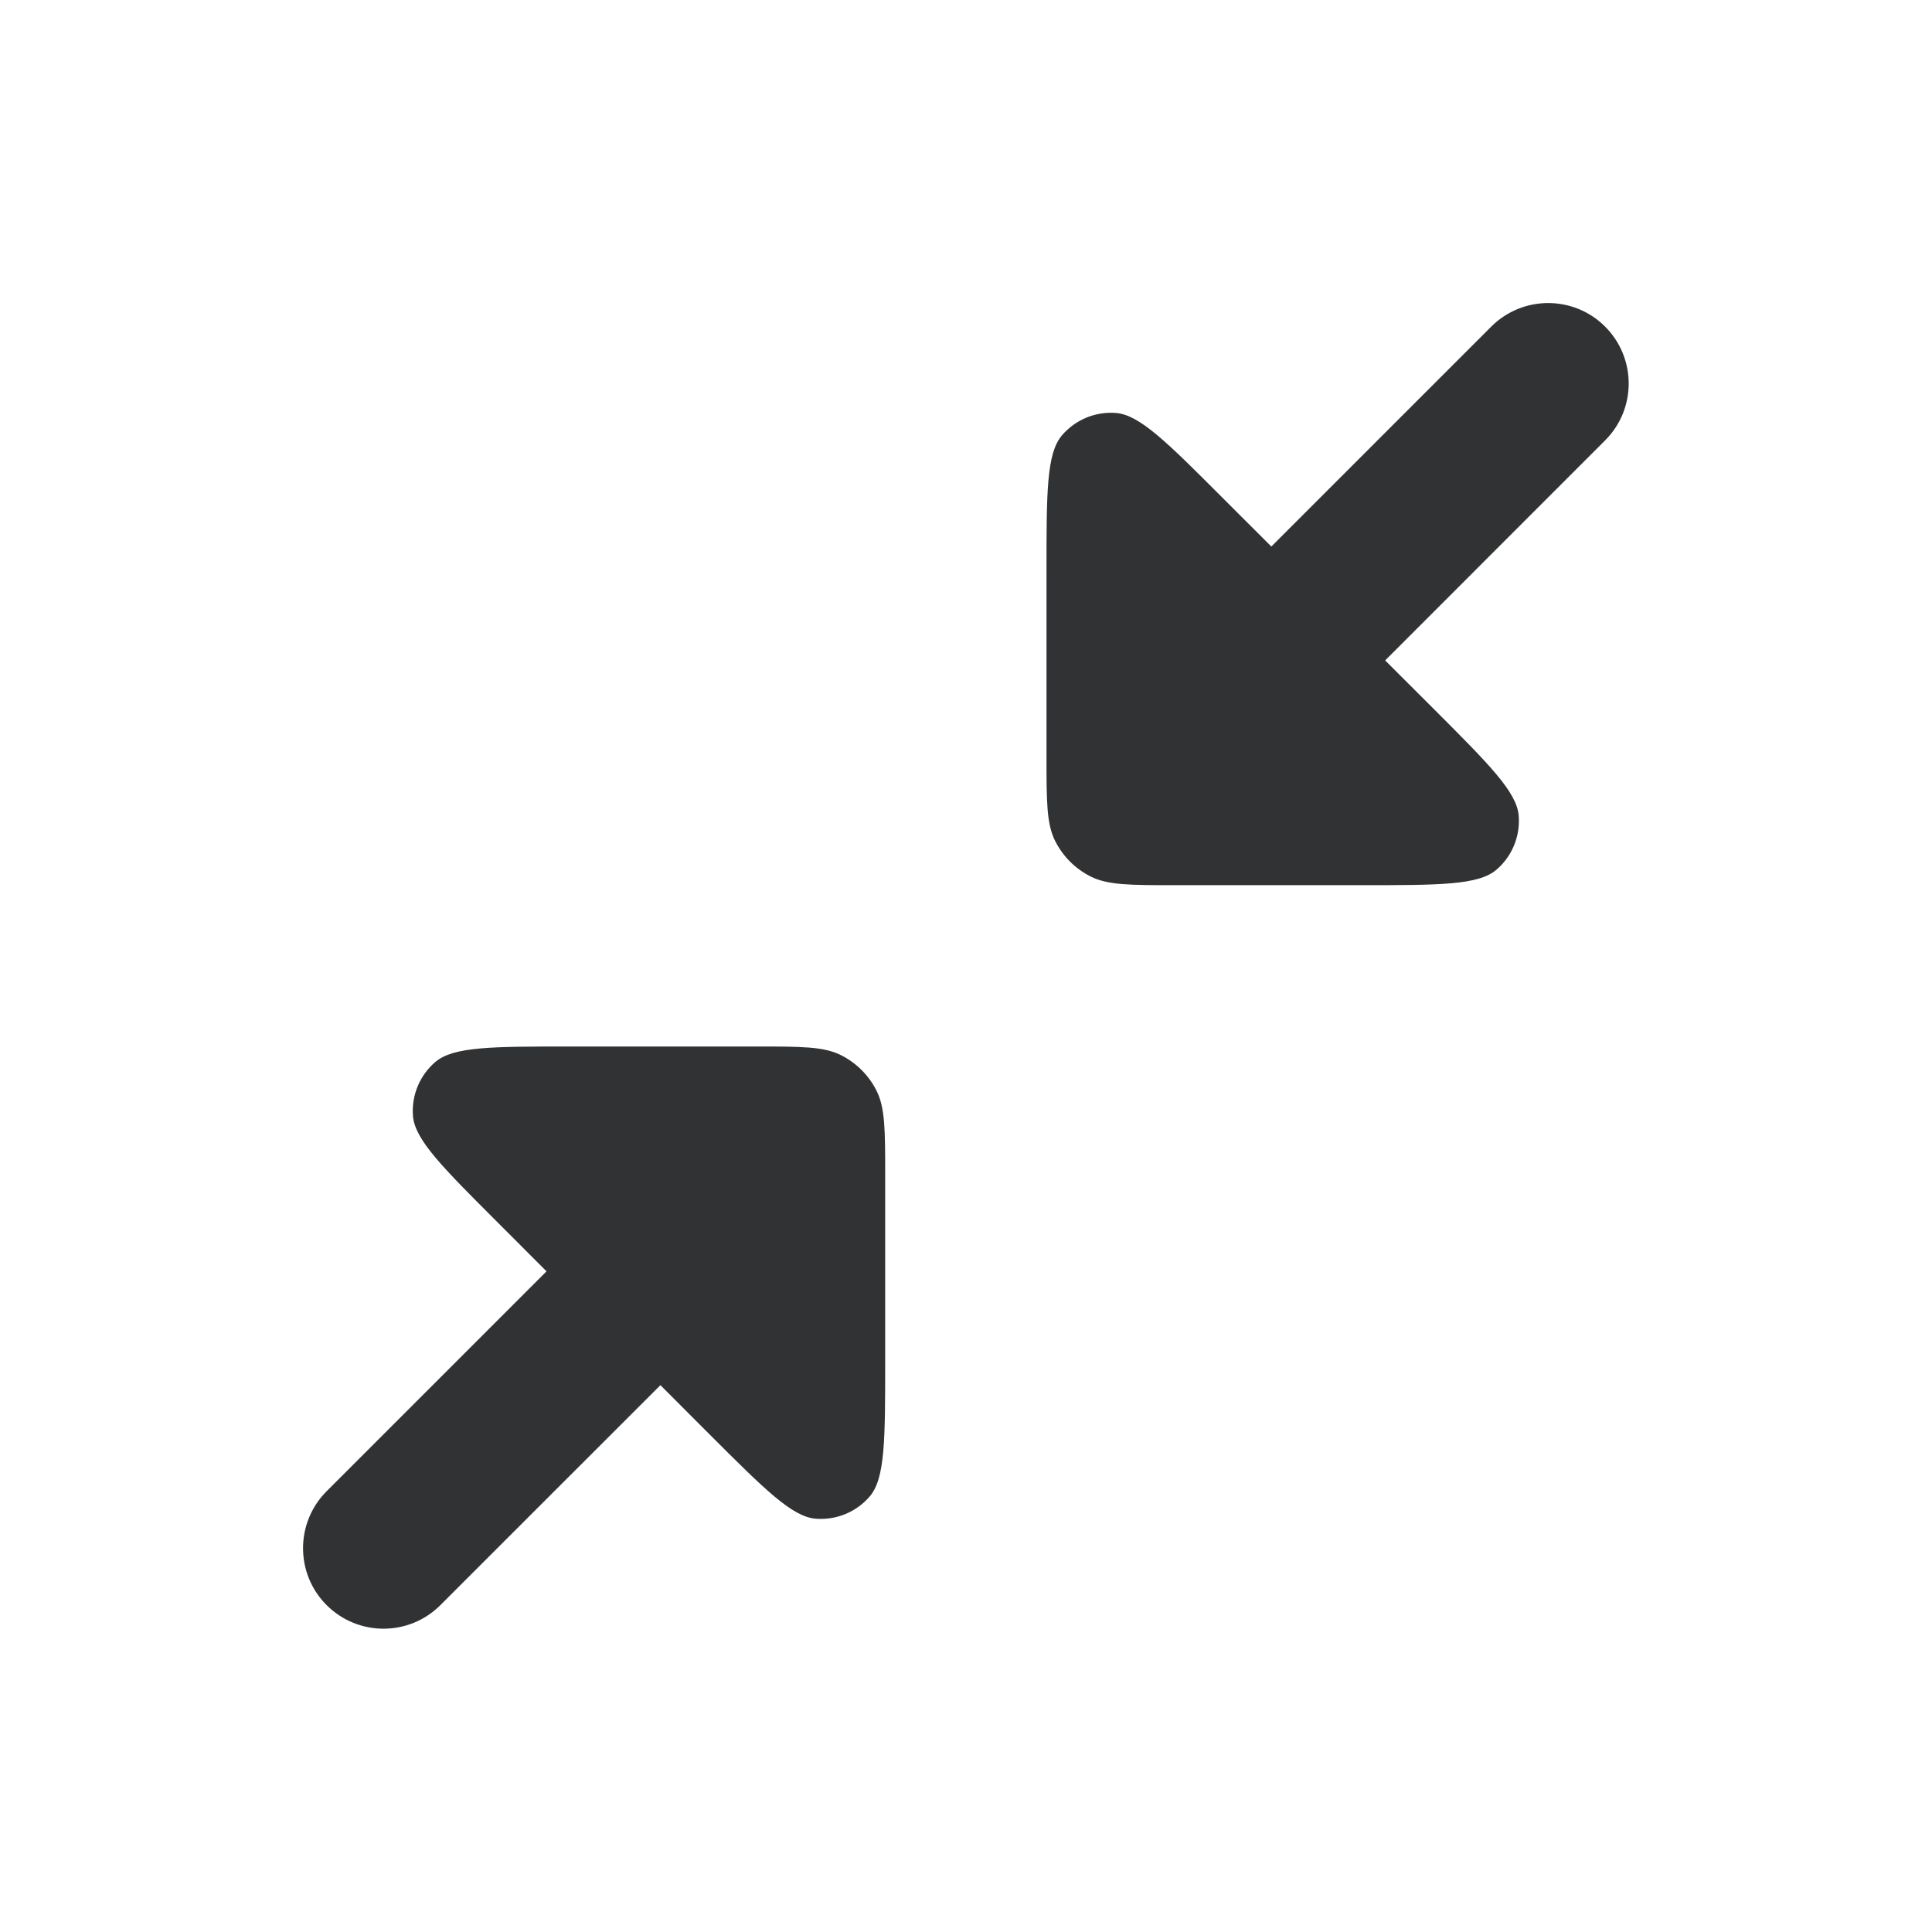 <svg width="24" height="24" viewBox="0 0 24 24" fill="none" xmlns="http://www.w3.org/2000/svg">
<path fill-rule="evenodd" clip-rule="evenodd" d="M19.939 4.057C19.549 3.667 18.916 3.667 18.525 4.057L15.793 6.789L15.185 6.182L15.185 6.182C14.5 5.496 14.157 5.153 13.863 5.13C13.607 5.11 13.358 5.214 13.192 5.408C13 5.633 13 6.117 13 7.087V9.396C13 9.957 13 10.236 13.109 10.45C13.205 10.639 13.358 10.792 13.546 10.887C13.76 10.996 14.04 10.996 14.6 10.996H16.91C17.879 10.996 18.364 10.996 18.588 10.805C18.783 10.639 18.886 10.389 18.866 10.134C18.843 9.839 18.5 9.497 17.815 8.811L17.815 8.811L17.815 8.811L17.207 8.204L19.939 5.471C20.33 5.081 20.33 4.448 19.939 4.057ZM10.996 16.91C10.996 17.879 10.996 18.364 10.805 18.588C10.639 18.783 10.389 18.886 10.134 18.866C9.839 18.843 9.497 18.5 8.811 17.815L8.204 17.207L5.471 19.939C5.081 20.33 4.448 20.33 4.057 19.939C3.667 19.549 3.667 18.916 4.057 18.525L6.789 15.793L6.182 15.185C5.496 14.5 5.153 14.157 5.13 13.863C5.11 13.607 5.214 13.358 5.408 13.192C5.633 13 6.117 13 7.087 13H9.396C9.957 13 10.236 13 10.45 13.109C10.639 13.205 10.792 13.358 10.887 13.546C10.996 13.76 10.996 14.04 10.996 14.6V16.91Z" fill="#313234"/>
</svg>
